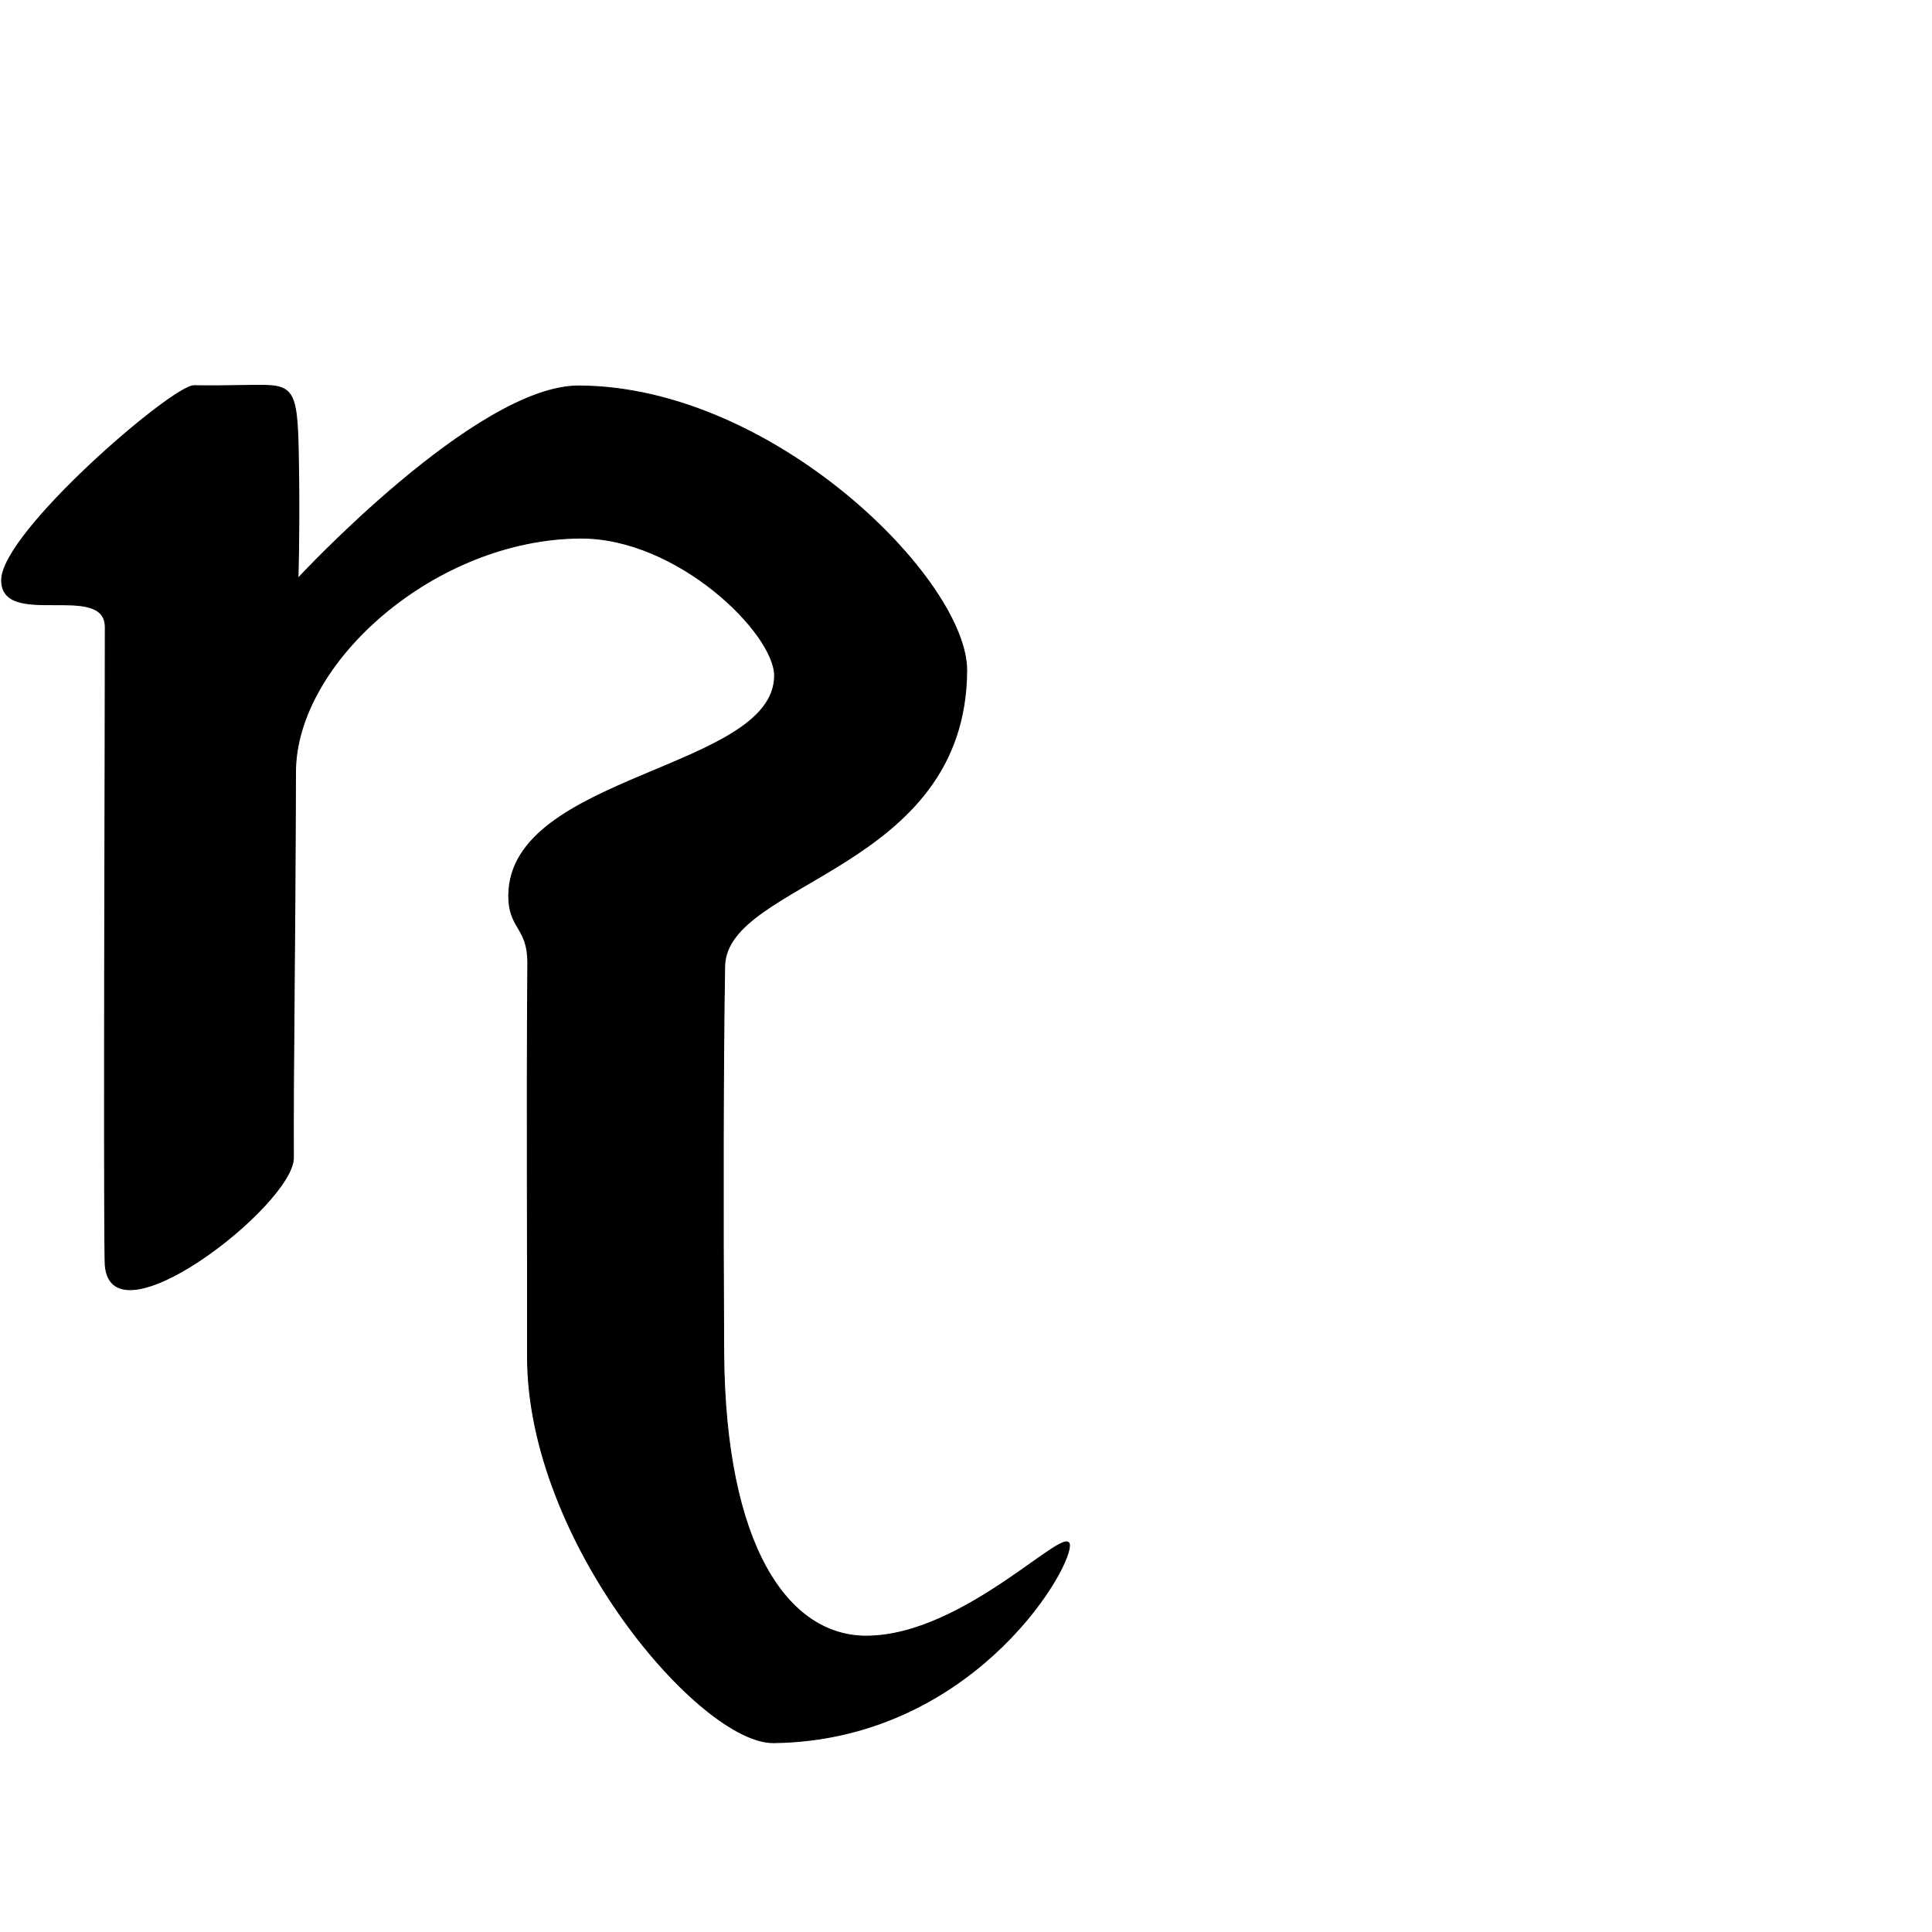 <?xml version="1.0" encoding="UTF-8" standalone="no"?>
<!DOCTYPE svg PUBLIC "-//W3C//DTD SVG 1.1//EN" "http://www.w3.org/Graphics/SVG/1.1/DTD/svg11.dtd">
<svg width="100%" height="100%" viewBox="0 0 2048 2048" version="1.1" xmlns="http://www.w3.org/2000/svg" xmlns:xlink="http://www.w3.org/1999/xlink" xml:space="preserve" xmlns:serif="http://www.serif.com/" style="fill-rule:evenodd;clip-rule:evenodd;stroke-linecap:round;stroke-linejoin:round;stroke-miterlimit:1.5;">
    <g id="レイヤー5">
        <path d="M1024.74,711.02C1025.43,615.208 820.051,409.656 613.51,409.155C504.834,408.891 315.845,613.133 315.845,613.133C315.845,613.133 317.292,566.392 316.654,510.713C315.475,407.876 315.586,407.696 263.617,408.573C238.605,408.995 221.367,409.082 205.688,408.84C183.05,408.491 1.78,564.268 1.734,615.037C1.687,666.491 111.59,616.315 111.601,664.744C111.636,815.299 109.903,1232.59 111.397,1337.25C112.742,1431.47 311.217,1277.01 311.008,1227.26C310.593,1128.37 312.681,1023.55 313.244,818.234C313.562,702.092 461.152,571.187 615.258,570.387C718.477,569.851 821.436,671.631 821.111,716.505C820.391,816.031 540.425,821.127 539.312,948.947C539.002,984.608 559.771,982.761 559.496,1020.78C558.268,1190.65 559.503,1323.58 559.193,1437.32C558.656,1634.12 742.646,1848.31 820.196,1847.3C1026.21,1844.62 1132.11,1669.94 1133.69,1638.88C1135.18,1609.72 1024.13,1734.09 918.536,1734.4C835.342,1734.63 768.309,1639.32 767.147,1433.14C766.309,1284.52 766.452,1122.33 768.168,1024.33C769.759,933.496 1023.22,922.87 1024.74,711.02Z" style="stroke:black;stroke-width:1px;"/>
    </g>
</svg>
